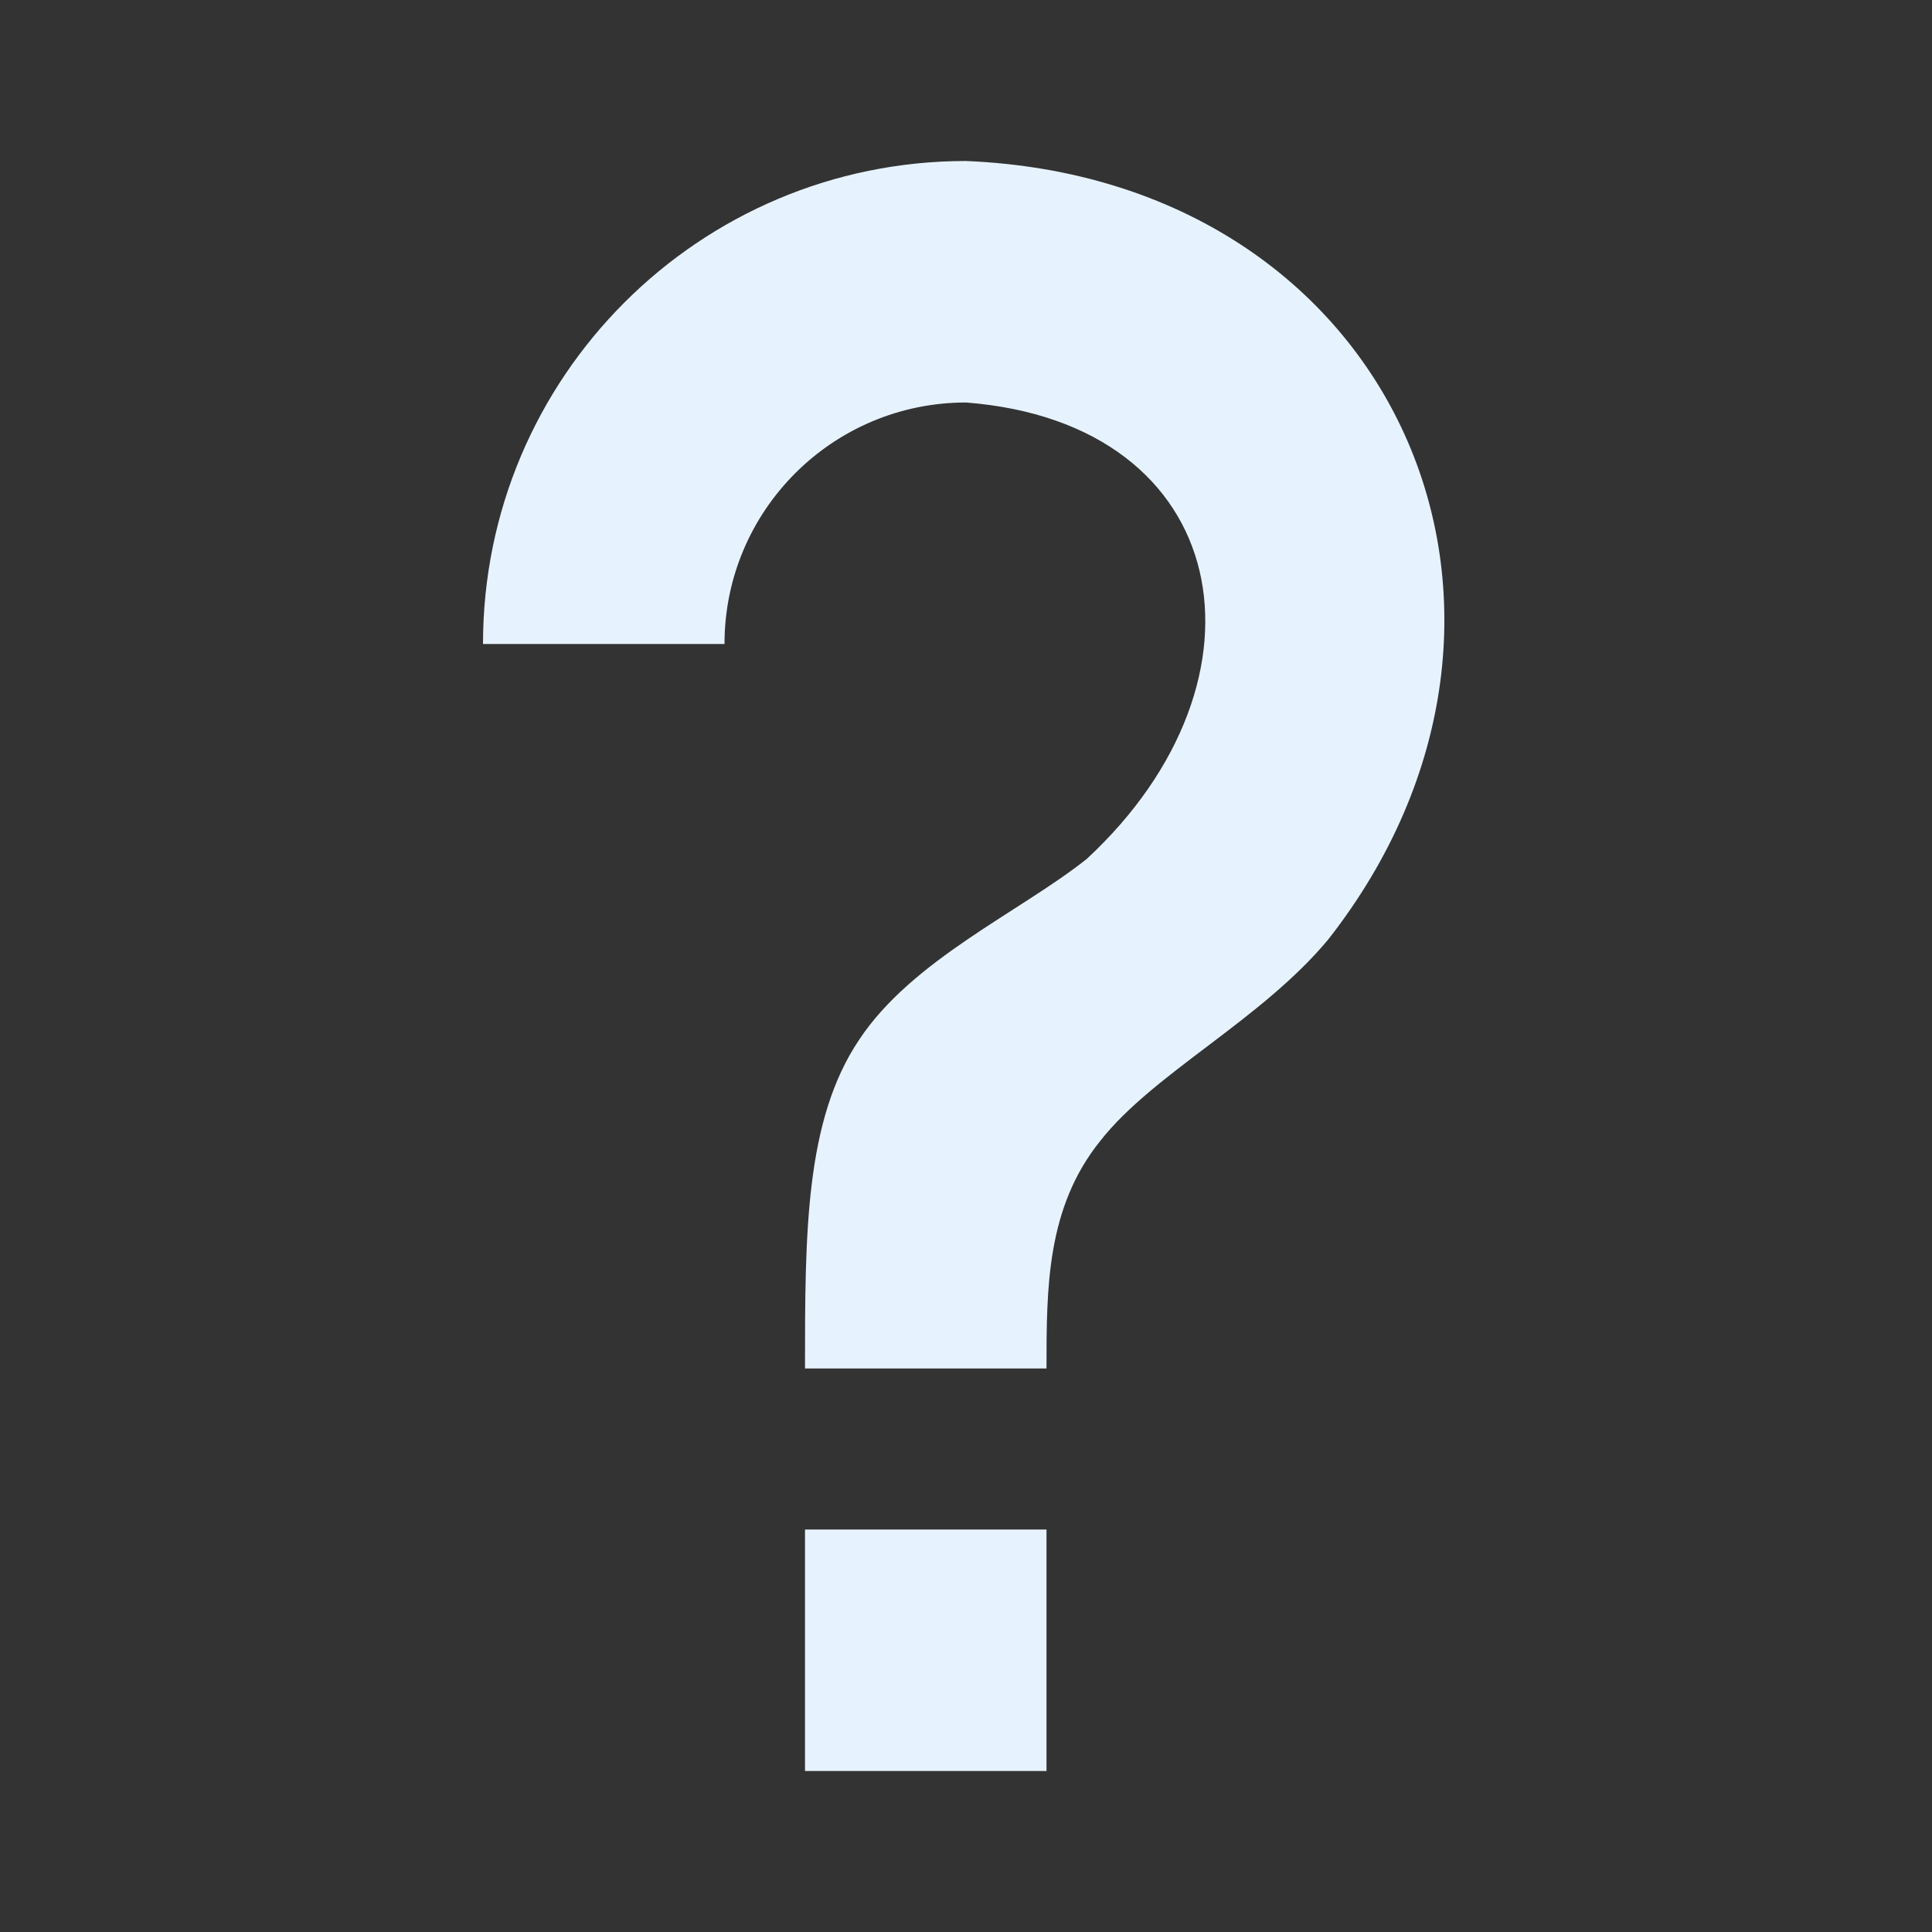 <?xml version="1.0" encoding="utf-8"?>
<!DOCTYPE svg PUBLIC "-//W3C//DTD SVG 1.1//EN" "http://www.w3.org/Graphics/SVG/1.1/DTD/svg11.dtd">
<svg xmlns="http://www.w3.org/2000/svg" xmlns:xlink="http://www.w3.org/1999/xlink" version="1.1" baseProfile="full" width="24" height="24" viewBox="0 0 24.00 24.00" enable-background="new 0 0 24.00 24.00" xml:space="preserve">
	<rect x="0" y="0" width="24.00" height="24.00" fill="#333333" stroke="none"/>
	<path fill="#E6F3FF" fill-opacity="1" stroke-width="1.333" stroke-linejoin="miter" d="M 10,19L 13,19L 13,22L 10,22L 10,19M 12,2C 17.354,2.223 19.677,7.618 16.5,11.67C 15.67,12.67 14.33,13.33 13.67,14.17C 13,15 13,16 13,17L 10,17C 10,15.33 10,13.92 10.67,12.92C 11.33,11.92 12.67,11.33 13.5,10.67C 15.916,8.43 15.32,5.257 12,5C 10.343,5 9,6.343 9,8L 6,8C 6,4.686 8.686,2 12,2 Z "/>
</svg>
